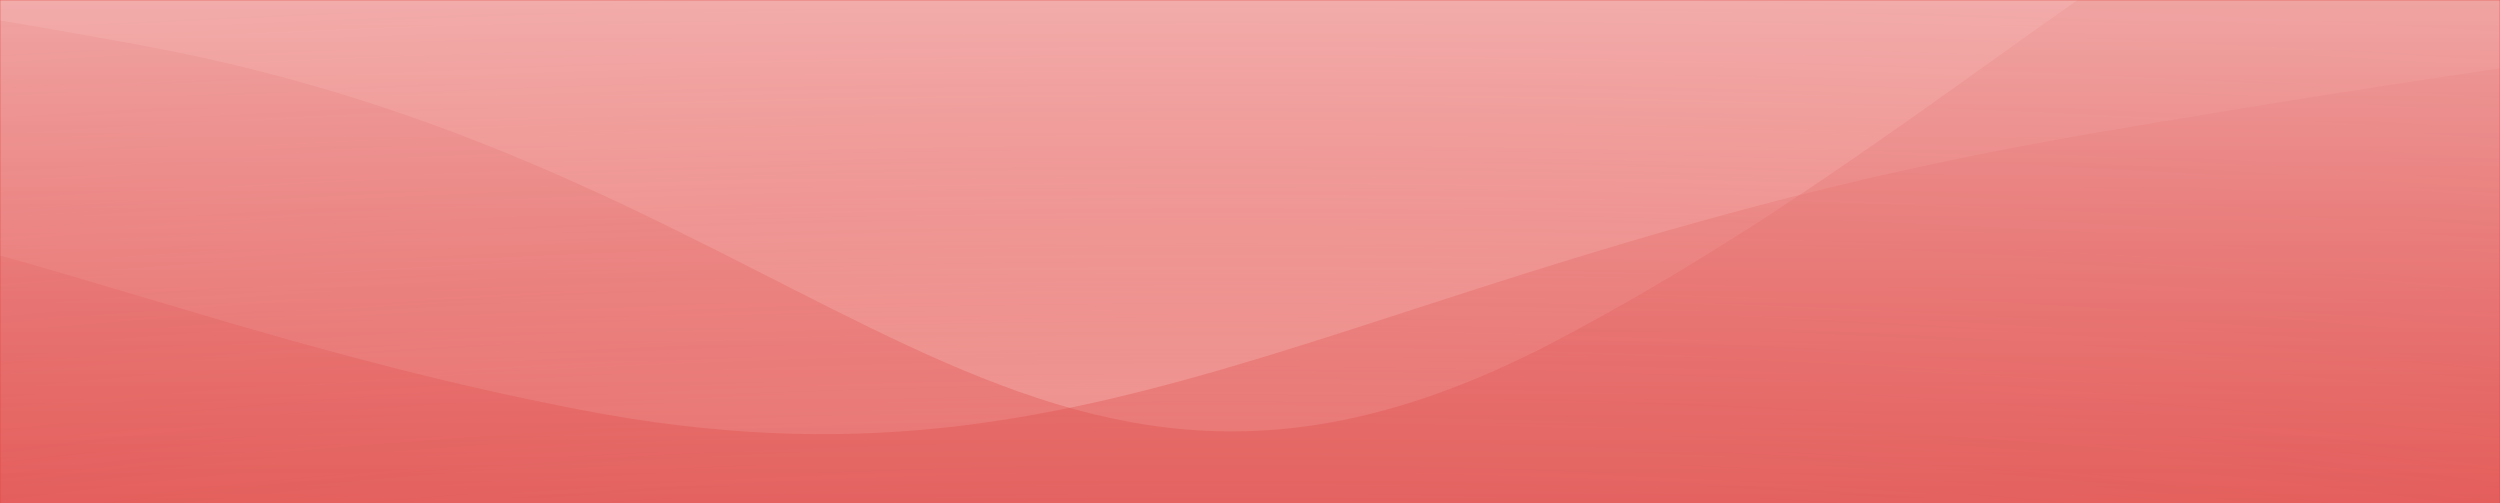 <svg width="1440" height="290" viewBox="0 0 1440 290" fill="none" xmlns="http://www.w3.org/2000/svg">
<rect width="1440" height="290" fill="#E03632"/>
<mask id="mask0" mask-type="alpha" maskUnits="userSpaceOnUse" x="0" y="0" width="1440" height="290">
<rect width="1440" height="290" fill="white"/>
</mask>
<g mask="url(#mask0)">
<rect y="-119" width="1440" height="657" fill="url(#paint0_radial)"/>
<g style="mix-blend-mode:multiply" opacity="0.4">
<path fill-rule="evenodd" clip-rule="evenodd" d="M1685.9 14.857C1685.9 14.857 1632.3 4.089 1206.23 76.652C780.152 149.215 644.074 295.751 334.797 236.138C25.52 176.524 -107.742 66.026 -490.842 106.174C-873.942 146.322 -456.003 568.845 -456.003 568.845L854.201 462.224L1682.97 239.421L1685.9 14.857Z" fill="#D10602"/>
</g>
<g style="mix-blend-mode:multiply" opacity="0.4">
<path fill-rule="evenodd" clip-rule="evenodd" d="M-371.821 -18.307C-371.821 -18.307 -318.53 -47.071 80.798 25.99C480.127 99.051 588.739 357.714 895.829 196.547C1202.92 35.38 1348.25 -195.854 1711.15 -178.037C2074.06 -160.22 1606.61 709.918 1606.61 709.918L360.774 707.52L-403.451 409.631L-371.821 -18.307Z" fill="#D10602"/>
</g>
<g style="mix-blend-mode:soft-light" opacity="0.7">
<rect x="1440" y="504" width="1440" height="622" transform="rotate(-180 1440 504)" fill="url(#paint1_linear)"/>
</g>
</g>
<defs>
<radialGradient id="paint0_radial" cx="0" cy="0" r="1" gradientUnits="userSpaceOnUse" gradientTransform="translate(700.796 504.534) rotate(90) scale(509.517 2595.65)">
<stop stop-color="white"/>
<stop offset="1" stop-color="#E2342A" stop-opacity="0.01"/>
</radialGradient>
<linearGradient id="paint1_linear" x1="1440" y1="504" x2="1440" y2="1126" gradientUnits="userSpaceOnUse">
<stop stop-color="white" stop-opacity="0.01"/>
<stop offset="0.969" stop-color="white"/>
</linearGradient>
</defs>
</svg>
